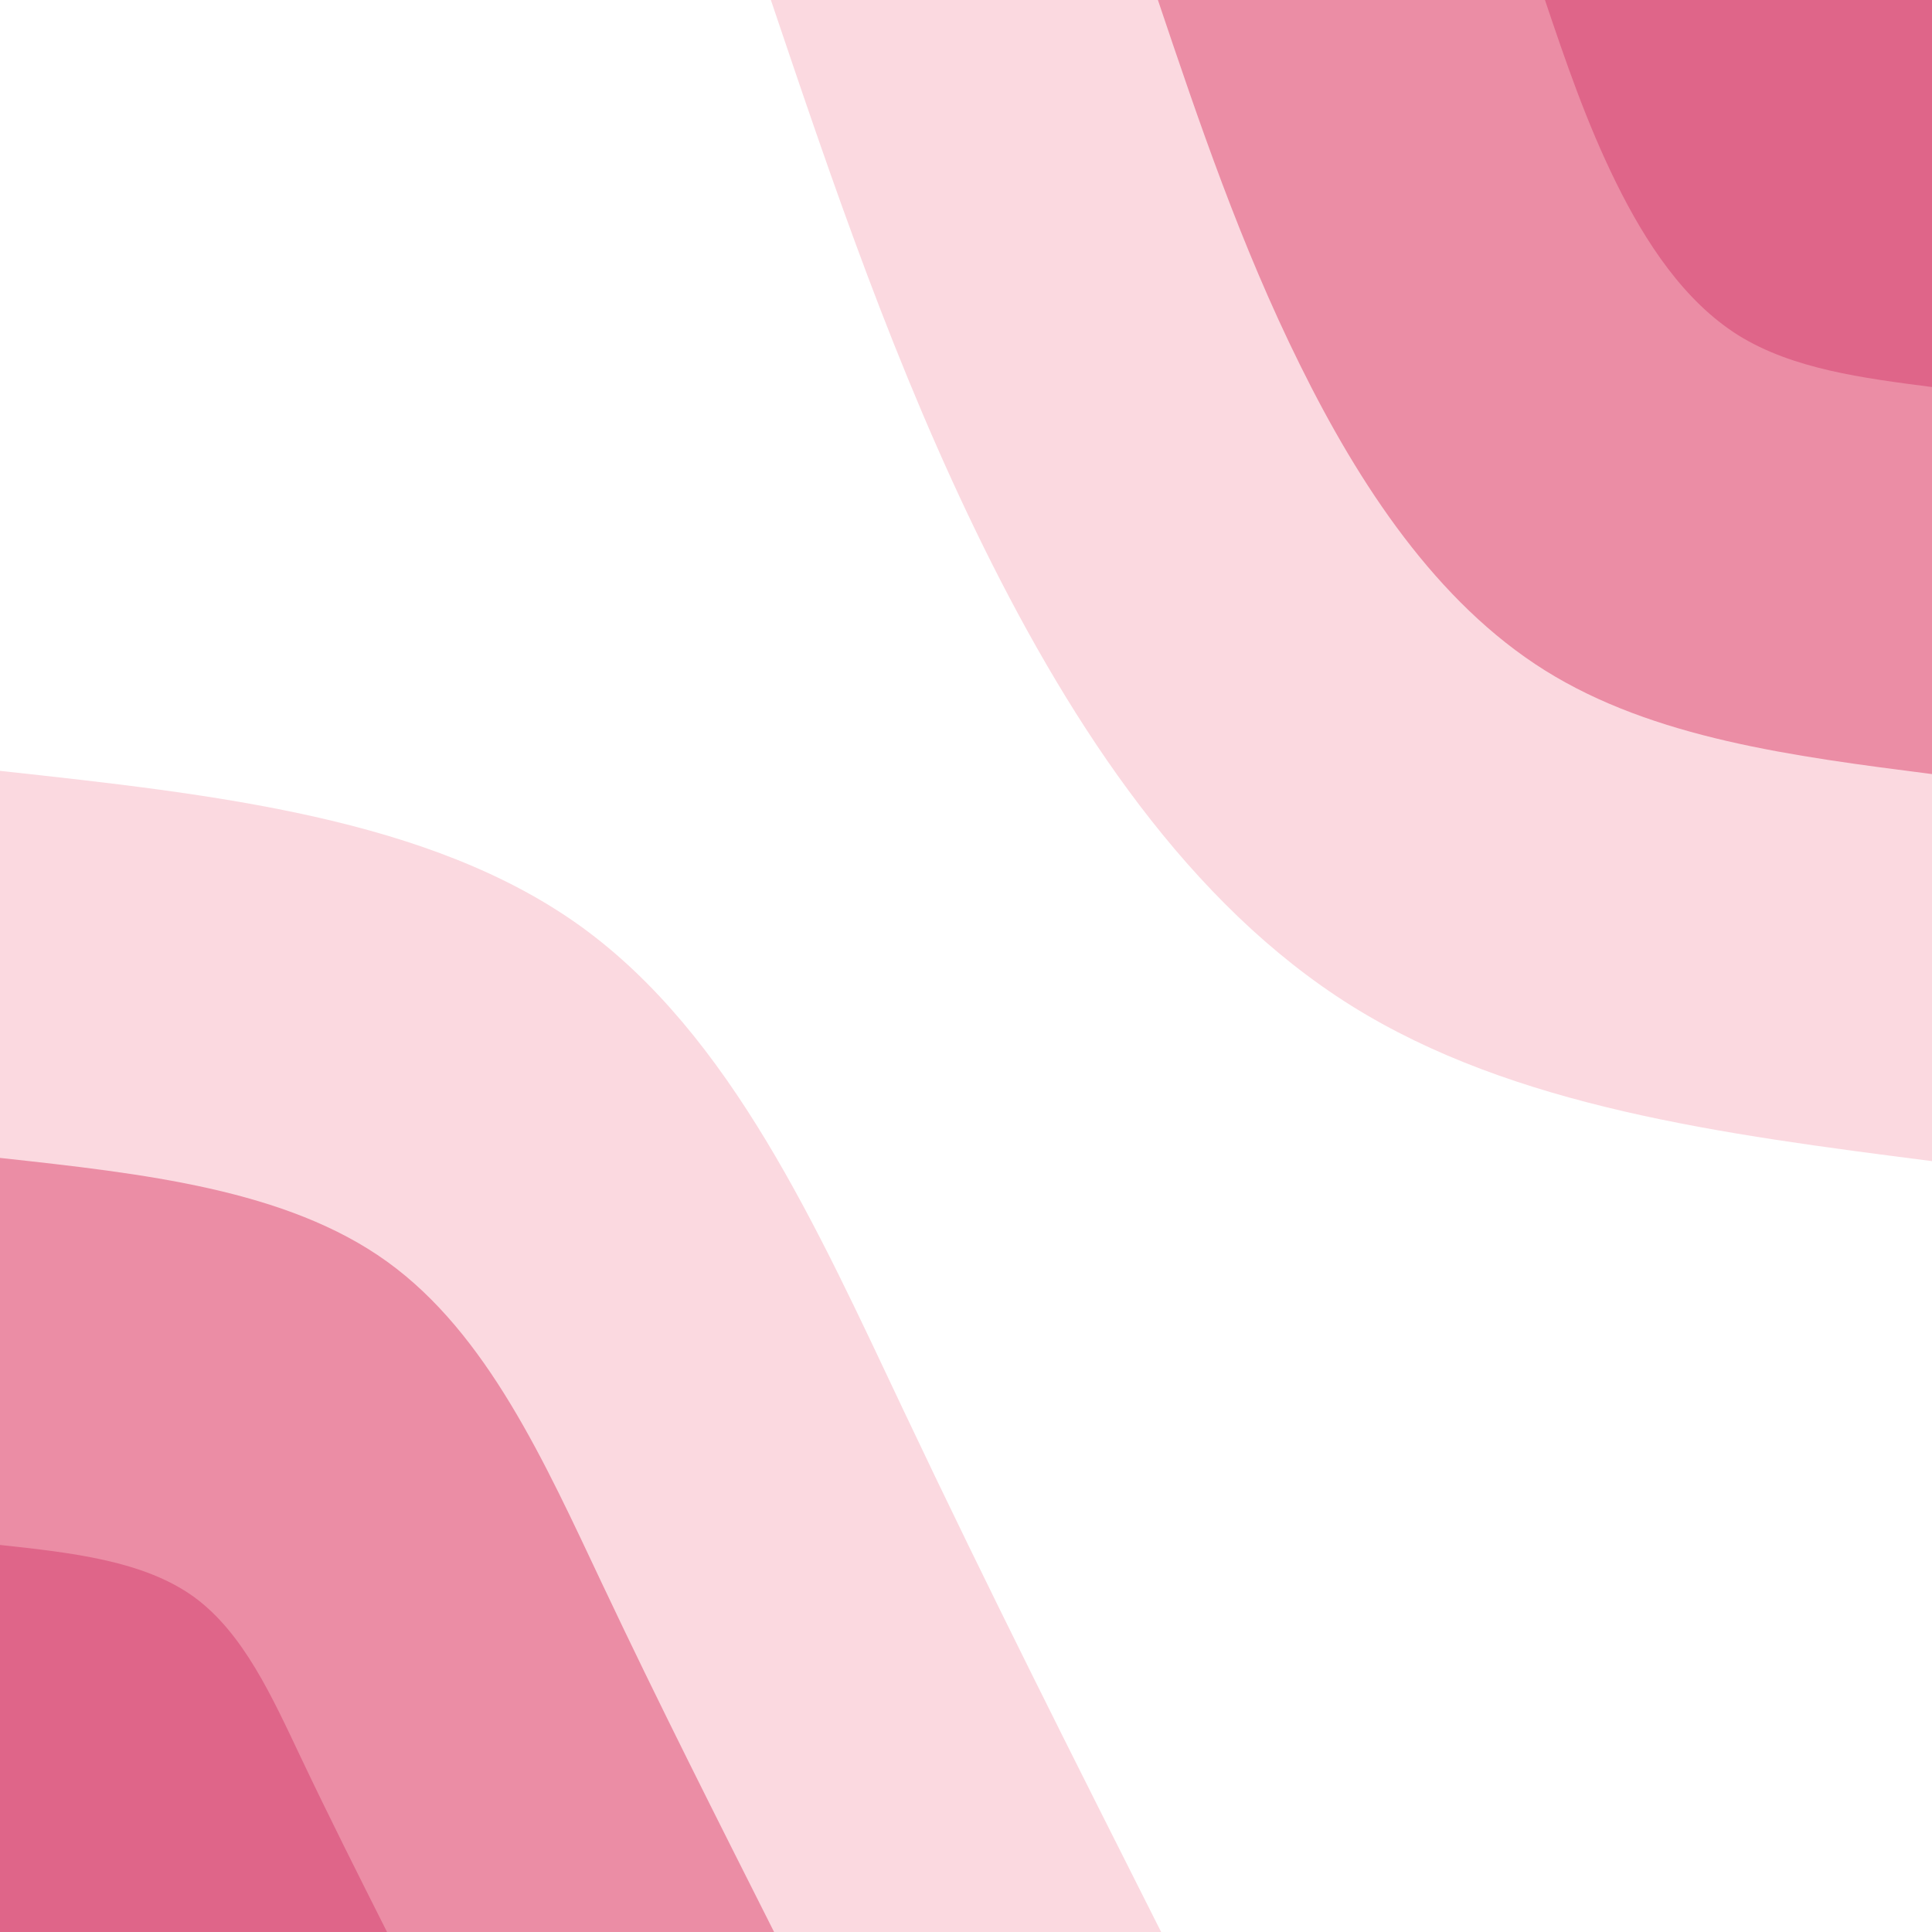 <svg id="visual" viewBox="0 0 900 900" width="900" height="900" xmlns="http://www.w3.org/2000/svg" xmlns:xlink="http://www.w3.org/1999/xlink" version="1.1"><rect x="0" y="0" width="900" height="900" fill="#fff"></rect><defs><linearGradient id="grad1_0" x1="0%" y1="0%" x2="100%" y2="100%"><stop offset="30%" stop-color="#df6589" stop-opacity="1"></stop><stop offset="70%" stop-color="#df6589" stop-opacity="1"></stop></linearGradient></defs><defs><linearGradient id="grad1_1" x1="0%" y1="0%" x2="100%" y2="100%"><stop offset="30%" stop-color="#df6589" stop-opacity="1"></stop><stop offset="70%" stop-color="#f4b4c2" stop-opacity="1"></stop></linearGradient></defs><defs><linearGradient id="grad1_2" x1="0%" y1="0%" x2="100%" y2="100%"><stop offset="30%" stop-color="#ffffff" stop-opacity="1"></stop><stop offset="70%" stop-color="#f4b4c2" stop-opacity="1"></stop></linearGradient></defs><defs><linearGradient id="grad2_0" x1="0%" y1="0%" x2="100%" y2="100%"><stop offset="30%" stop-color="#df6589" stop-opacity="1"></stop><stop offset="70%" stop-color="#df6589" stop-opacity="1"></stop></linearGradient></defs><defs><linearGradient id="grad2_1" x1="0%" y1="0%" x2="100%" y2="100%"><stop offset="30%" stop-color="#f4b4c2" stop-opacity="1"></stop><stop offset="70%" stop-color="#df6589" stop-opacity="1"></stop></linearGradient></defs><defs><linearGradient id="grad2_2" x1="0%" y1="0%" x2="100%" y2="100%"><stop offset="30%" stop-color="#f4b4c2" stop-opacity="1"></stop><stop offset="70%" stop-color="#ffffff" stop-opacity="1"></stop></linearGradient></defs><g transform="translate(900, 0)"><path d="M0 540.9C-97.4 528.4 -194.8 515.8 -270.5 468.5C-346.2 421.1 -400.2 338.9 -441.7 255C-483.1 171.1 -512 85.6 -540.9 0L0 0Z" fill="#fbd9e0"></path><path d="M0 360.6C-64.9 352.3 -129.8 343.9 -180.3 312.3C-230.8 280.7 -266.8 225.9 -294.4 170C-322.1 114.1 -341.4 57 -360.6 0L0 0Z" fill="#eb8da5"></path><path d="M0 180.3C-32.5 176.1 -64.9 171.9 -90.2 156.2C-115.4 140.4 -133.4 113 -147.2 85C-161 57 -170.7 28.5 -180.3 0L0 0Z" fill="#df6589"></path></g><g transform="translate(0, 900)"><path d="M0 -540.9C100.2 -530 200.3 -519 270.5 -468.5C340.6 -417.9 380.8 -327.7 420.9 -243C461 -158.3 501 -79.2 540.9 0L0 0Z" fill="#fbd9e0"></path><path d="M0 -360.6C66.8 -353.3 133.5 -346 180.3 -312.3C227.1 -278.6 253.9 -218.5 280.6 -162C307.3 -105.5 334 -52.8 360.6 0L0 0Z" fill="#eb8da5"></path><path d="M0 -180.3C33.4 -176.7 66.8 -173 90.2 -156.2C113.5 -139.3 126.9 -109.2 140.3 -81C153.7 -52.8 167 -26.4 180.3 0L0 0Z" fill="#df6589"></path></g></svg>